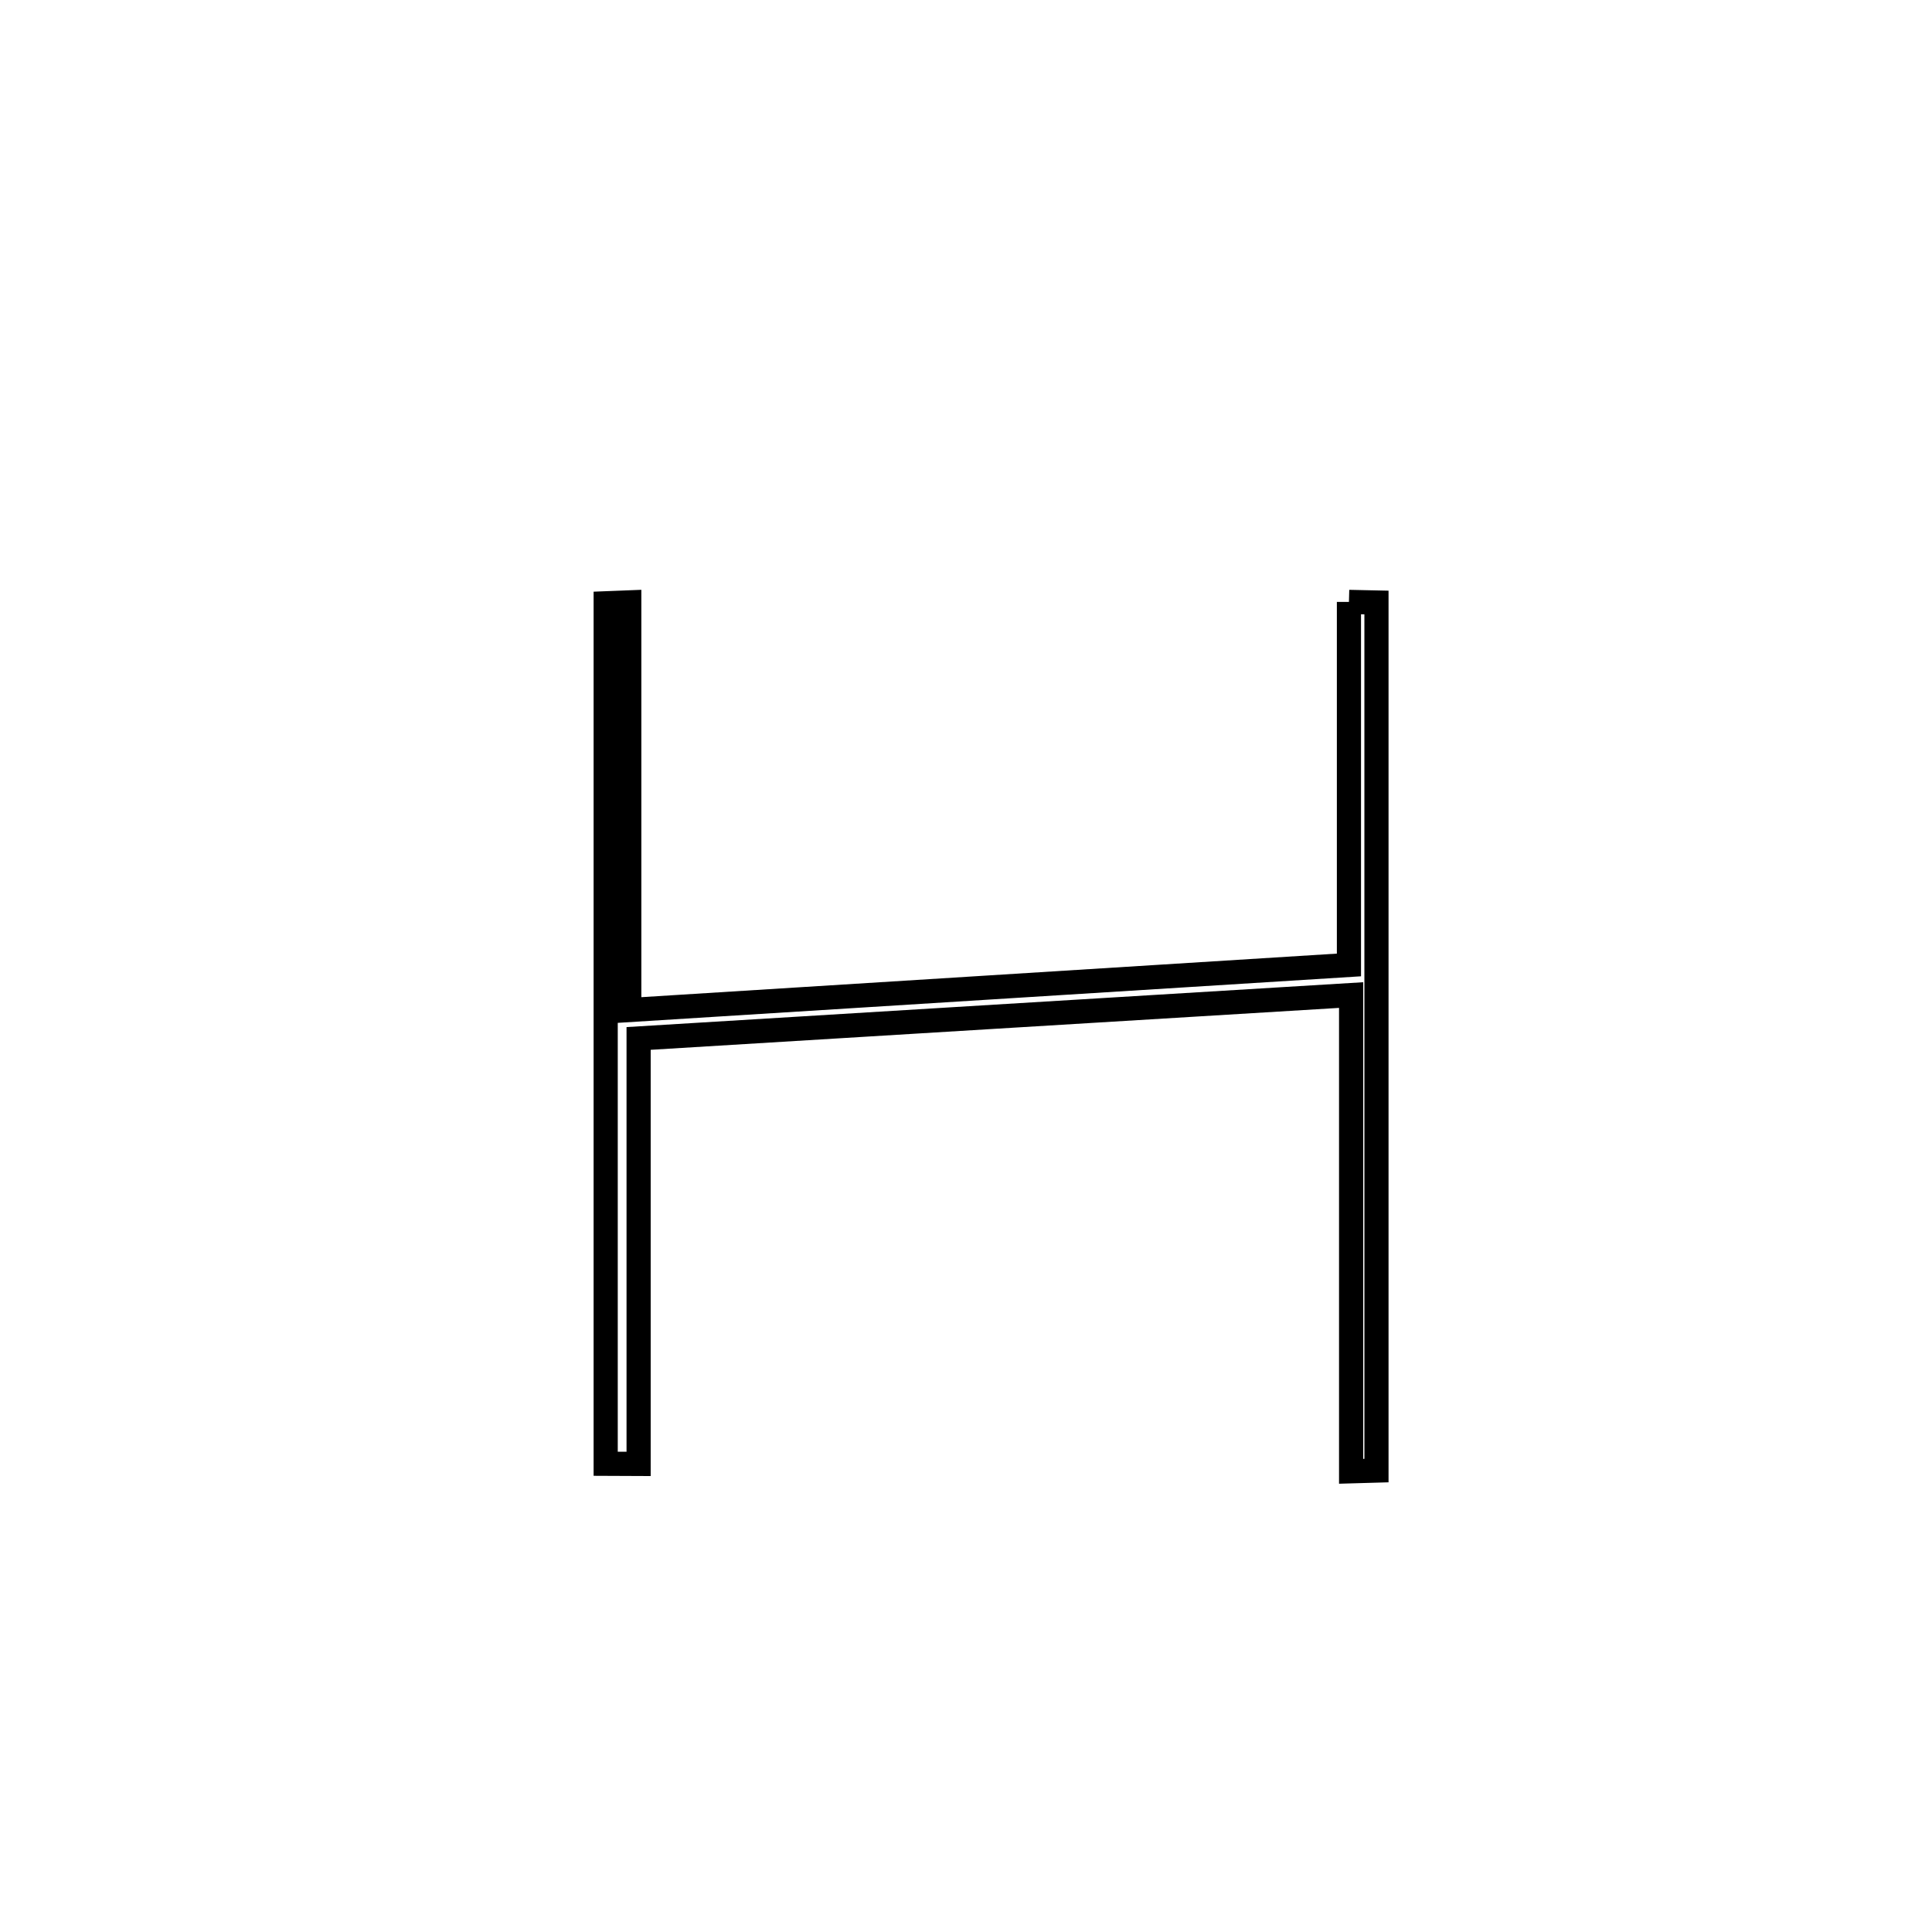 <svg xmlns="http://www.w3.org/2000/svg" viewBox="0.0 0.0 24.0 24.0" height="200px" width="200px"><path fill="none" stroke="black" stroke-width=".3" stroke-opacity="1.0"  filling="0" d="M16.757 7.477 L16.757 7.477 C16.871 7.48 16.985 7.483 17.099 7.485 L17.099 7.485 C17.099 9.282 17.099 11.08 17.099 12.877 C17.099 14.674 17.099 16.471 17.099 18.268 L17.099 18.268 C16.994 18.271 16.889 18.274 16.784 18.277 L16.784 18.277 C16.784 16.305 16.784 14.333 16.784 12.361 L16.784 12.361 C15.309 12.451 13.834 12.541 12.359 12.63 C10.884 12.72 9.408 12.81 7.933 12.9 L7.933 12.9 C7.933 14.661 7.933 16.423 7.933 18.185 L7.933 18.185 C7.797 18.184 7.66 18.183 7.524 18.183 L7.524 18.183 C7.524 16.401 7.524 14.62 7.524 12.839 C7.524 11.057 7.524 9.276 7.524 7.494 L7.524 7.494 C7.621 7.49 7.719 7.487 7.817 7.483 L7.817 7.483 C7.817 9.171 7.817 10.859 7.817 12.547 L7.817 12.547 C9.307 12.453 10.797 12.36 12.287 12.267 C13.777 12.173 15.267 12.08 16.757 11.987 L16.757 11.987 C16.757 10.484 16.757 8.98 16.757 7.477 L16.757 7.477"></path></svg>